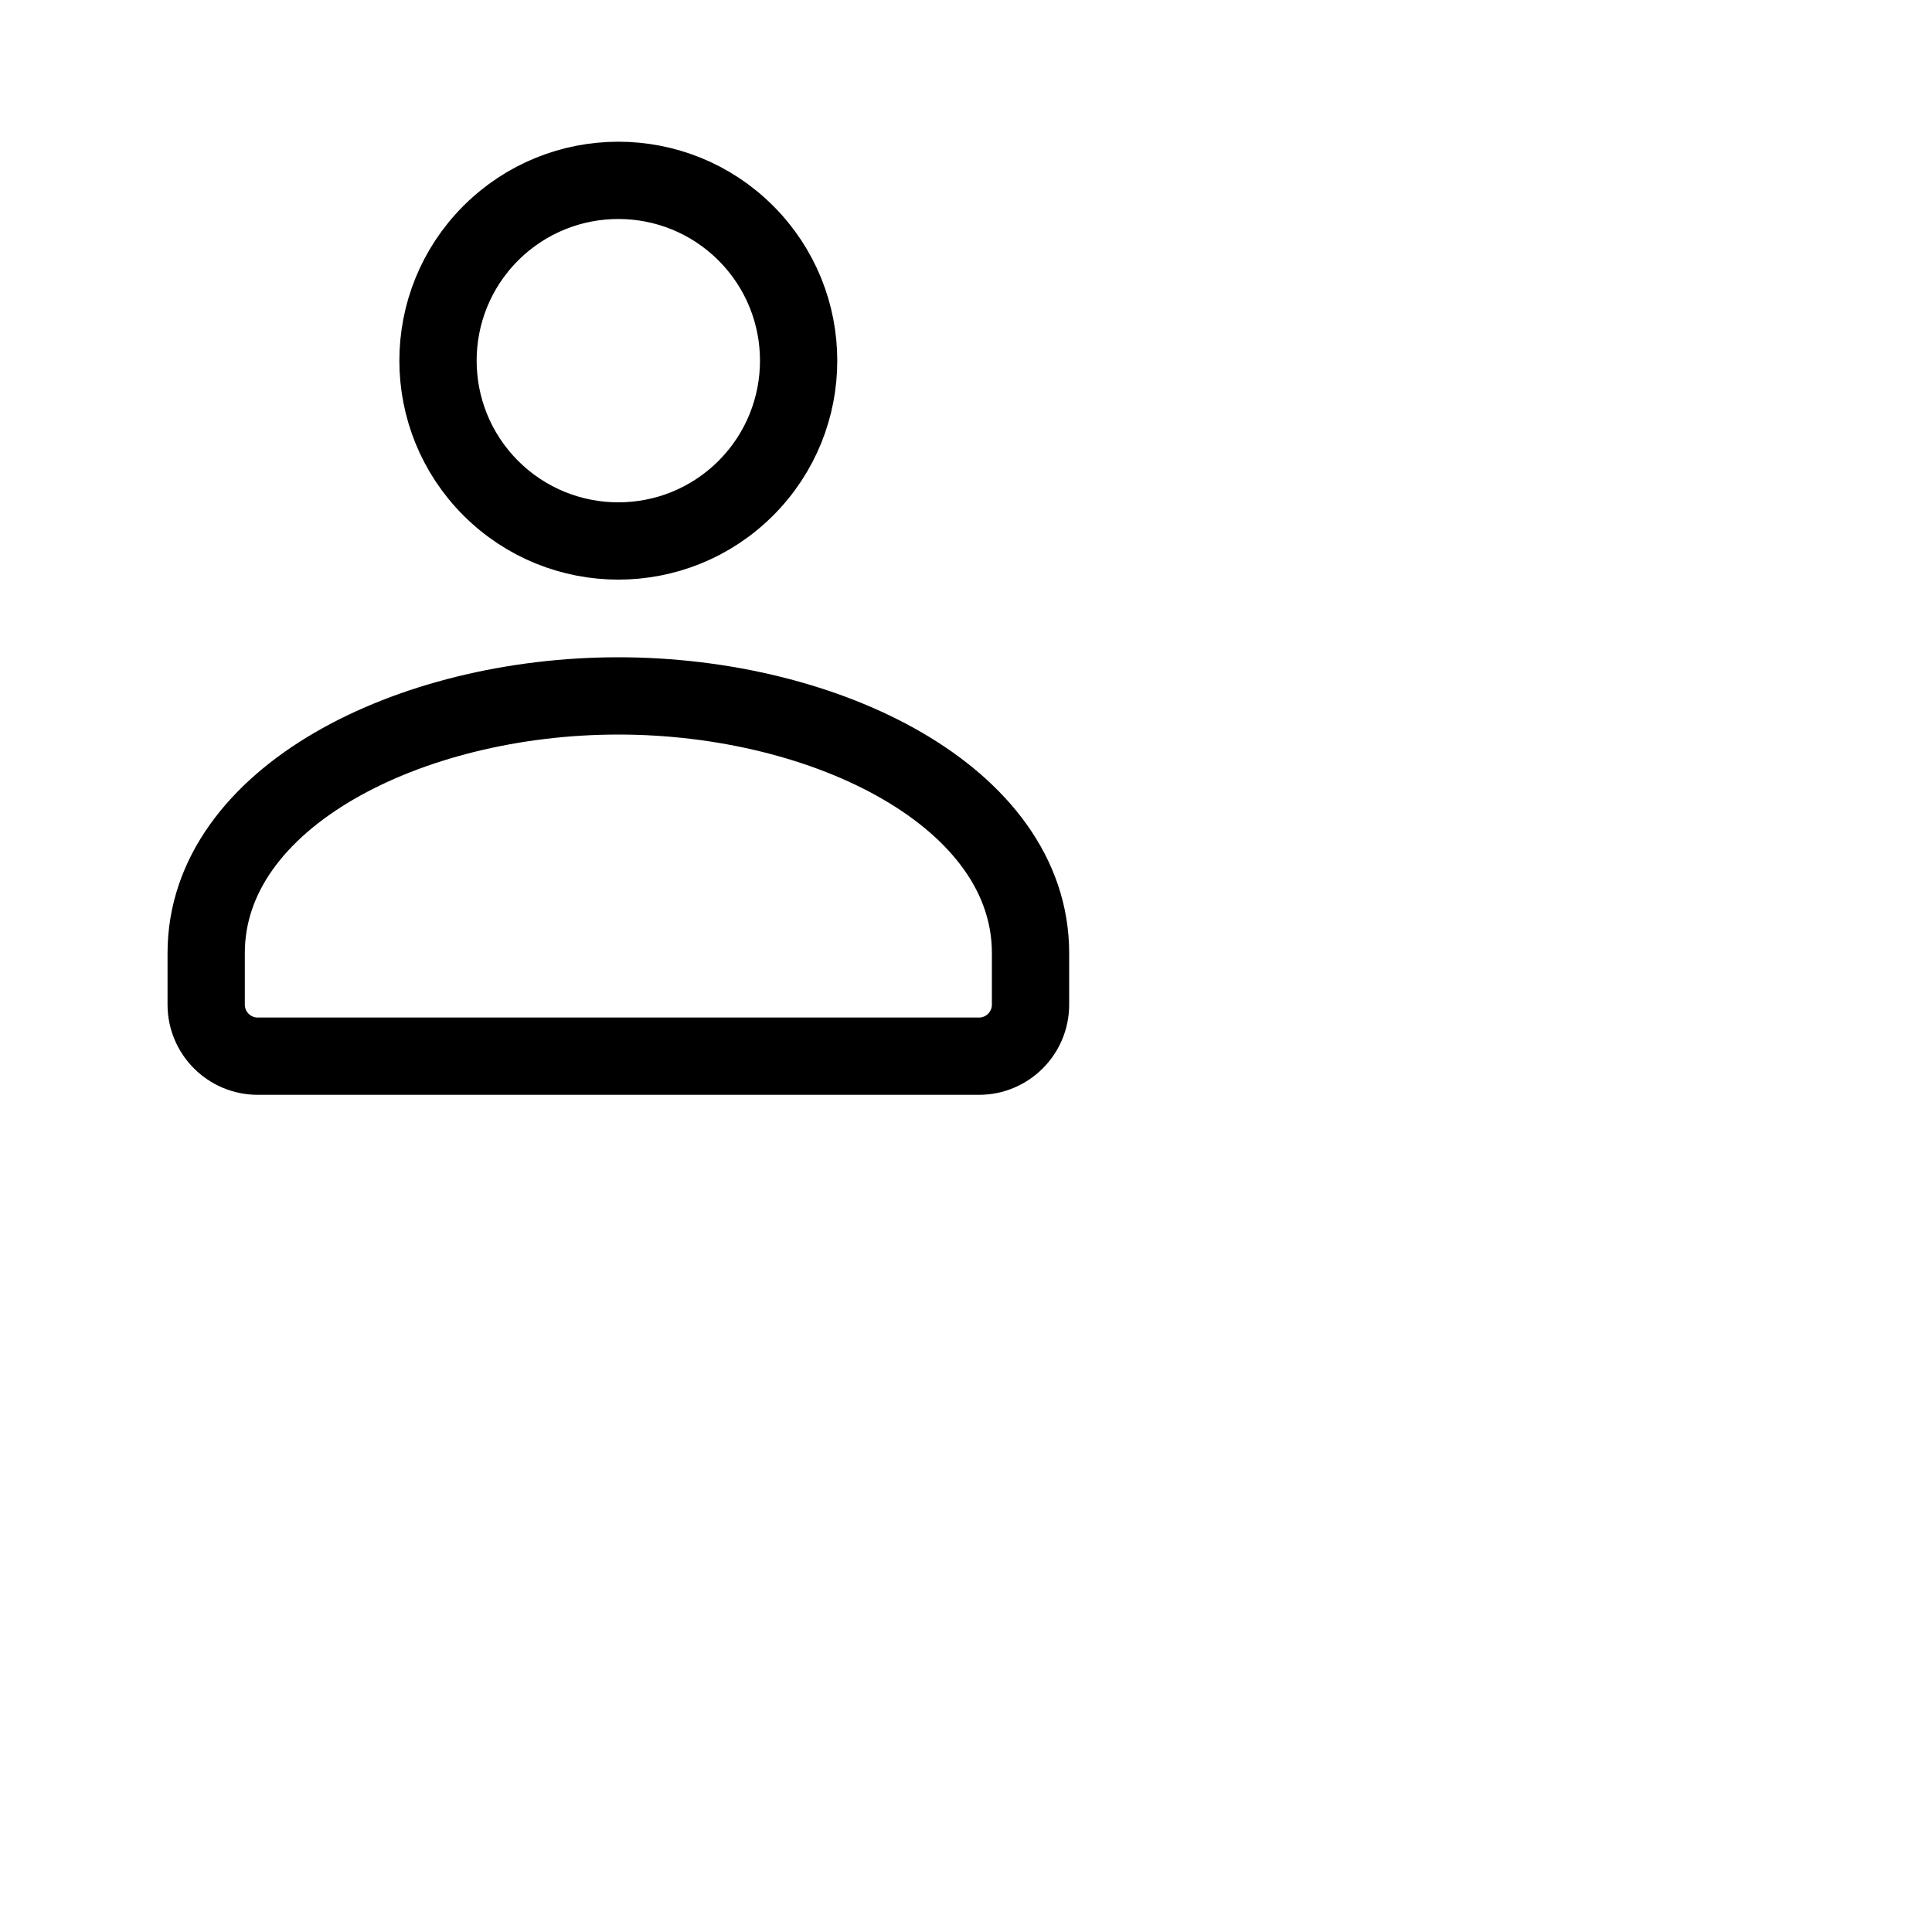 <svg width="25" height="25" viewBox="0 0 25 25" fill="none" xmlns="http://www.w3.org/2000/svg">
<path d="M9.651 3.017C10.562 3.928 10.562 5.406 9.651 6.317C8.74 7.228 7.263 7.228 6.351 6.317C5.44 5.406 5.44 3.928 6.351 3.017C7.263 2.106 8.74 2.106 9.651 3.017" stroke="currentColor" stroke-linecap="round" stroke-linejoin="round"/>
<path fill-rule="evenodd" clip-rule="evenodd" d="M2.668 12.333V13C2.668 13.368 2.967 13.667 3.335 13.667H12.668C13.036 13.667 13.335 13.368 13.335 13V12.333C13.335 10.316 10.7 9.005 8.001 9.005C5.303 9.005 2.668 10.316 2.668 12.333Z" stroke="currentColor" stroke-linecap="round" stroke-linejoin="round"/>
</svg>

